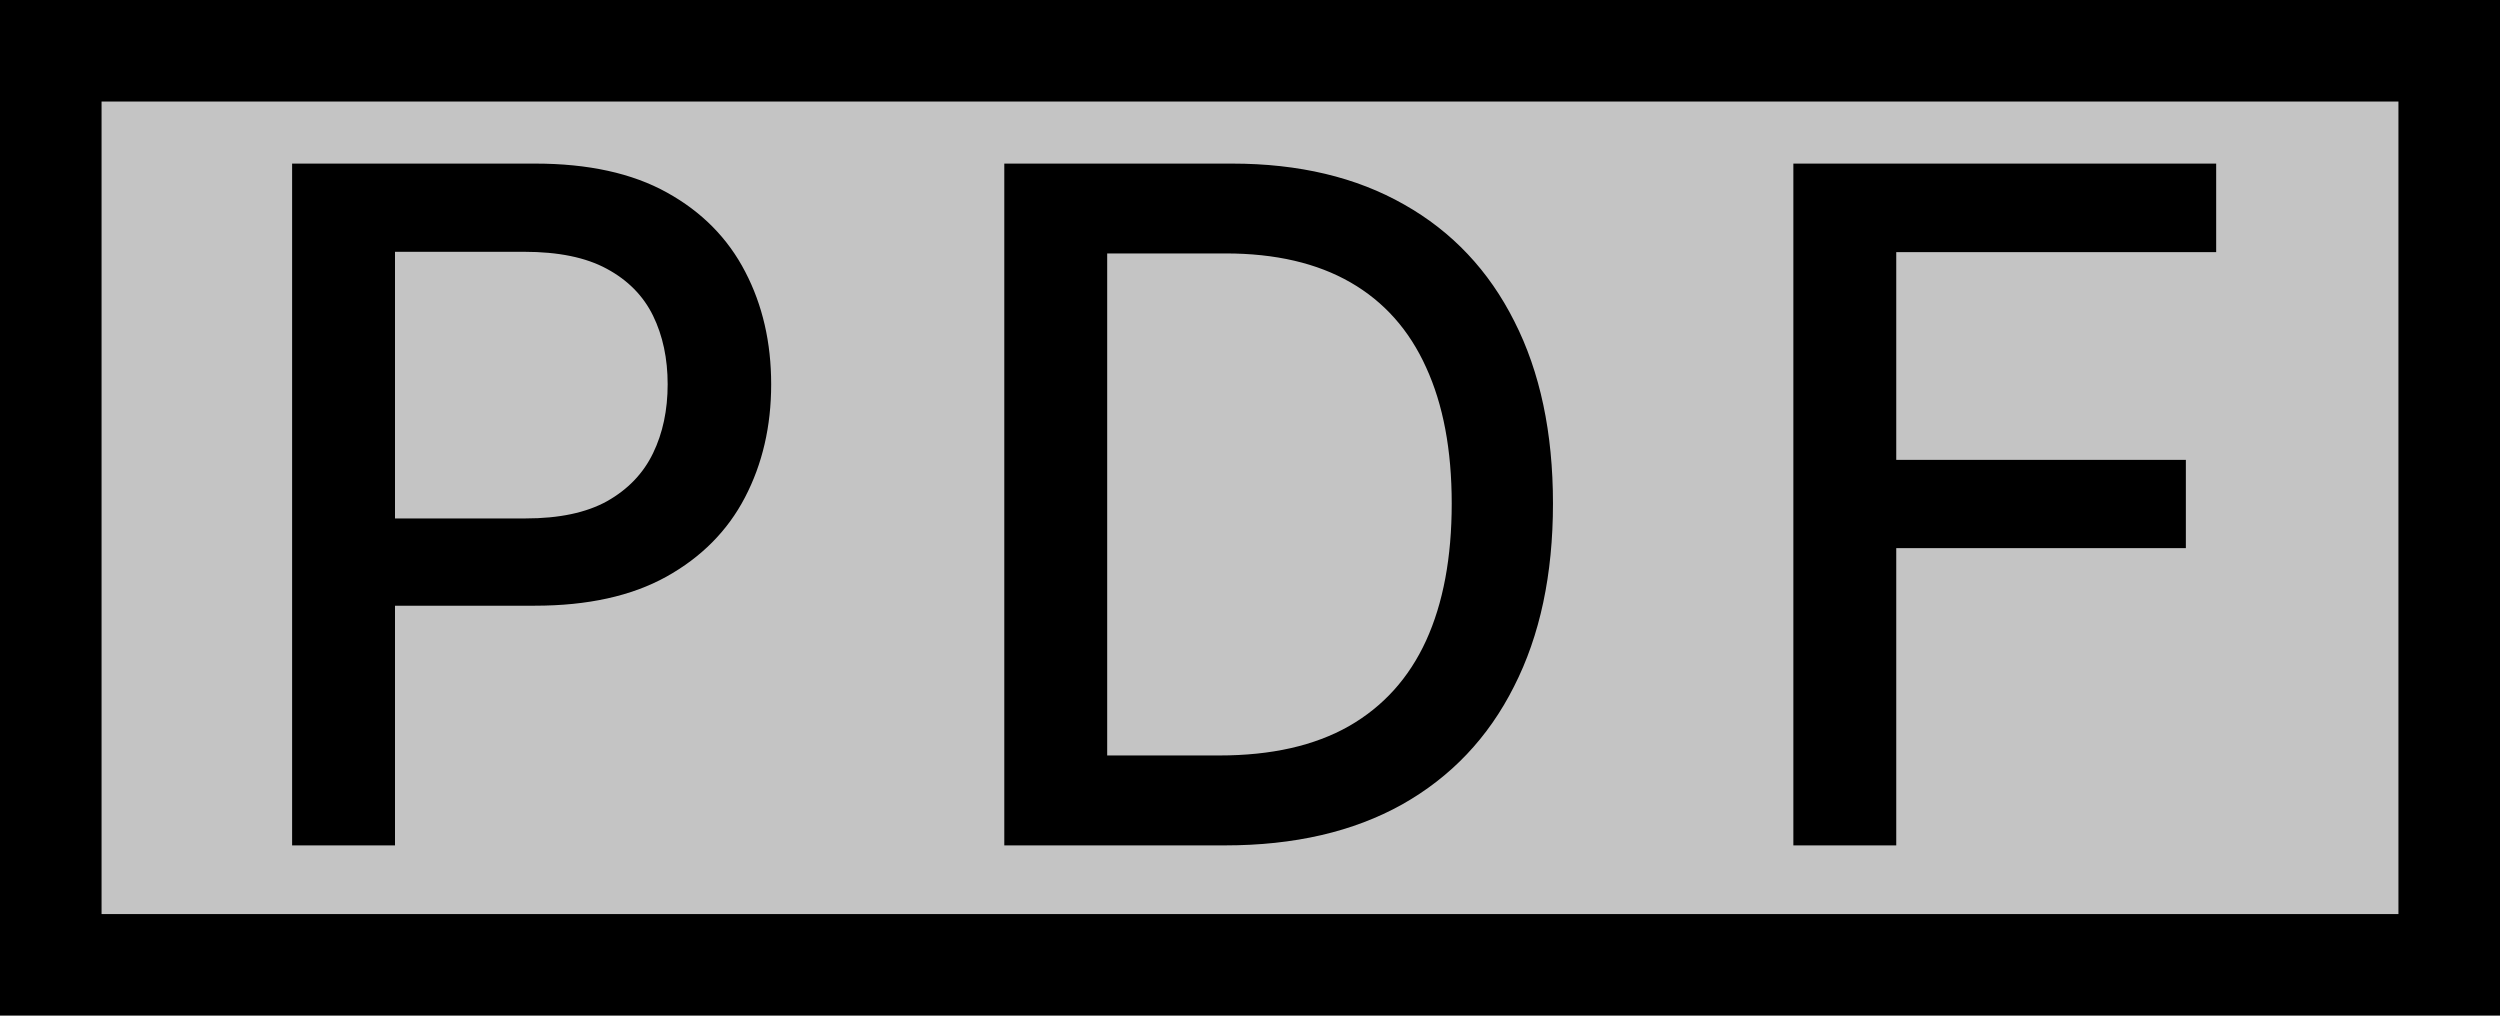 <svg width="32" height="13" viewBox="0 0 32 13" fill="none" xmlns="http://www.w3.org/2000/svg">
<rect x="0.65" y="0.65" width="30.7" height="11.7" fill="#C4C4C4"/>
<rect x="0.65" y="0.65" width="30.7" height="11.7" stroke="black" stroke-width="1.3"/>
<path d="M3.739 10.821V2.094H6.85C7.529 2.094 8.092 2.217 8.538 2.465C8.984 2.712 9.317 3.05 9.539 3.479C9.761 3.905 9.871 4.385 9.871 4.919C9.871 5.456 9.759 5.939 9.535 6.368C9.313 6.794 8.978 7.132 8.529 7.382C8.083 7.629 7.522 7.753 6.846 7.753H4.707V6.636H6.727C7.156 6.636 7.504 6.563 7.771 6.415C8.038 6.264 8.234 6.06 8.359 5.801C8.484 5.543 8.546 5.249 8.546 4.919C8.546 4.59 8.484 4.297 8.359 4.041C8.234 3.786 8.036 3.585 7.766 3.44C7.499 3.295 7.147 3.223 6.709 3.223H5.056V10.821H3.739ZM15.68 10.821H12.855V2.094H15.77C16.625 2.094 17.359 2.268 17.973 2.618C18.587 2.965 19.057 3.463 19.384 4.114C19.713 4.761 19.878 5.538 19.878 6.445C19.878 7.354 19.712 8.135 19.379 8.788C19.05 9.442 18.572 9.945 17.947 10.297C17.322 10.646 16.567 10.821 15.68 10.821ZM14.172 9.67H15.608C16.273 9.67 16.825 9.545 17.266 9.295C17.706 9.043 18.035 8.678 18.254 8.2C18.473 7.72 18.582 7.135 18.582 6.445C18.582 5.76 18.473 5.179 18.254 4.702C18.038 4.224 17.716 3.862 17.287 3.615C16.858 3.368 16.325 3.244 15.689 3.244H14.172V9.67ZM22.955 10.821V2.094H28.367V3.227H24.272V5.886H27.979V7.016H24.272V10.821H22.955Z" fill="black"/>
</svg>
